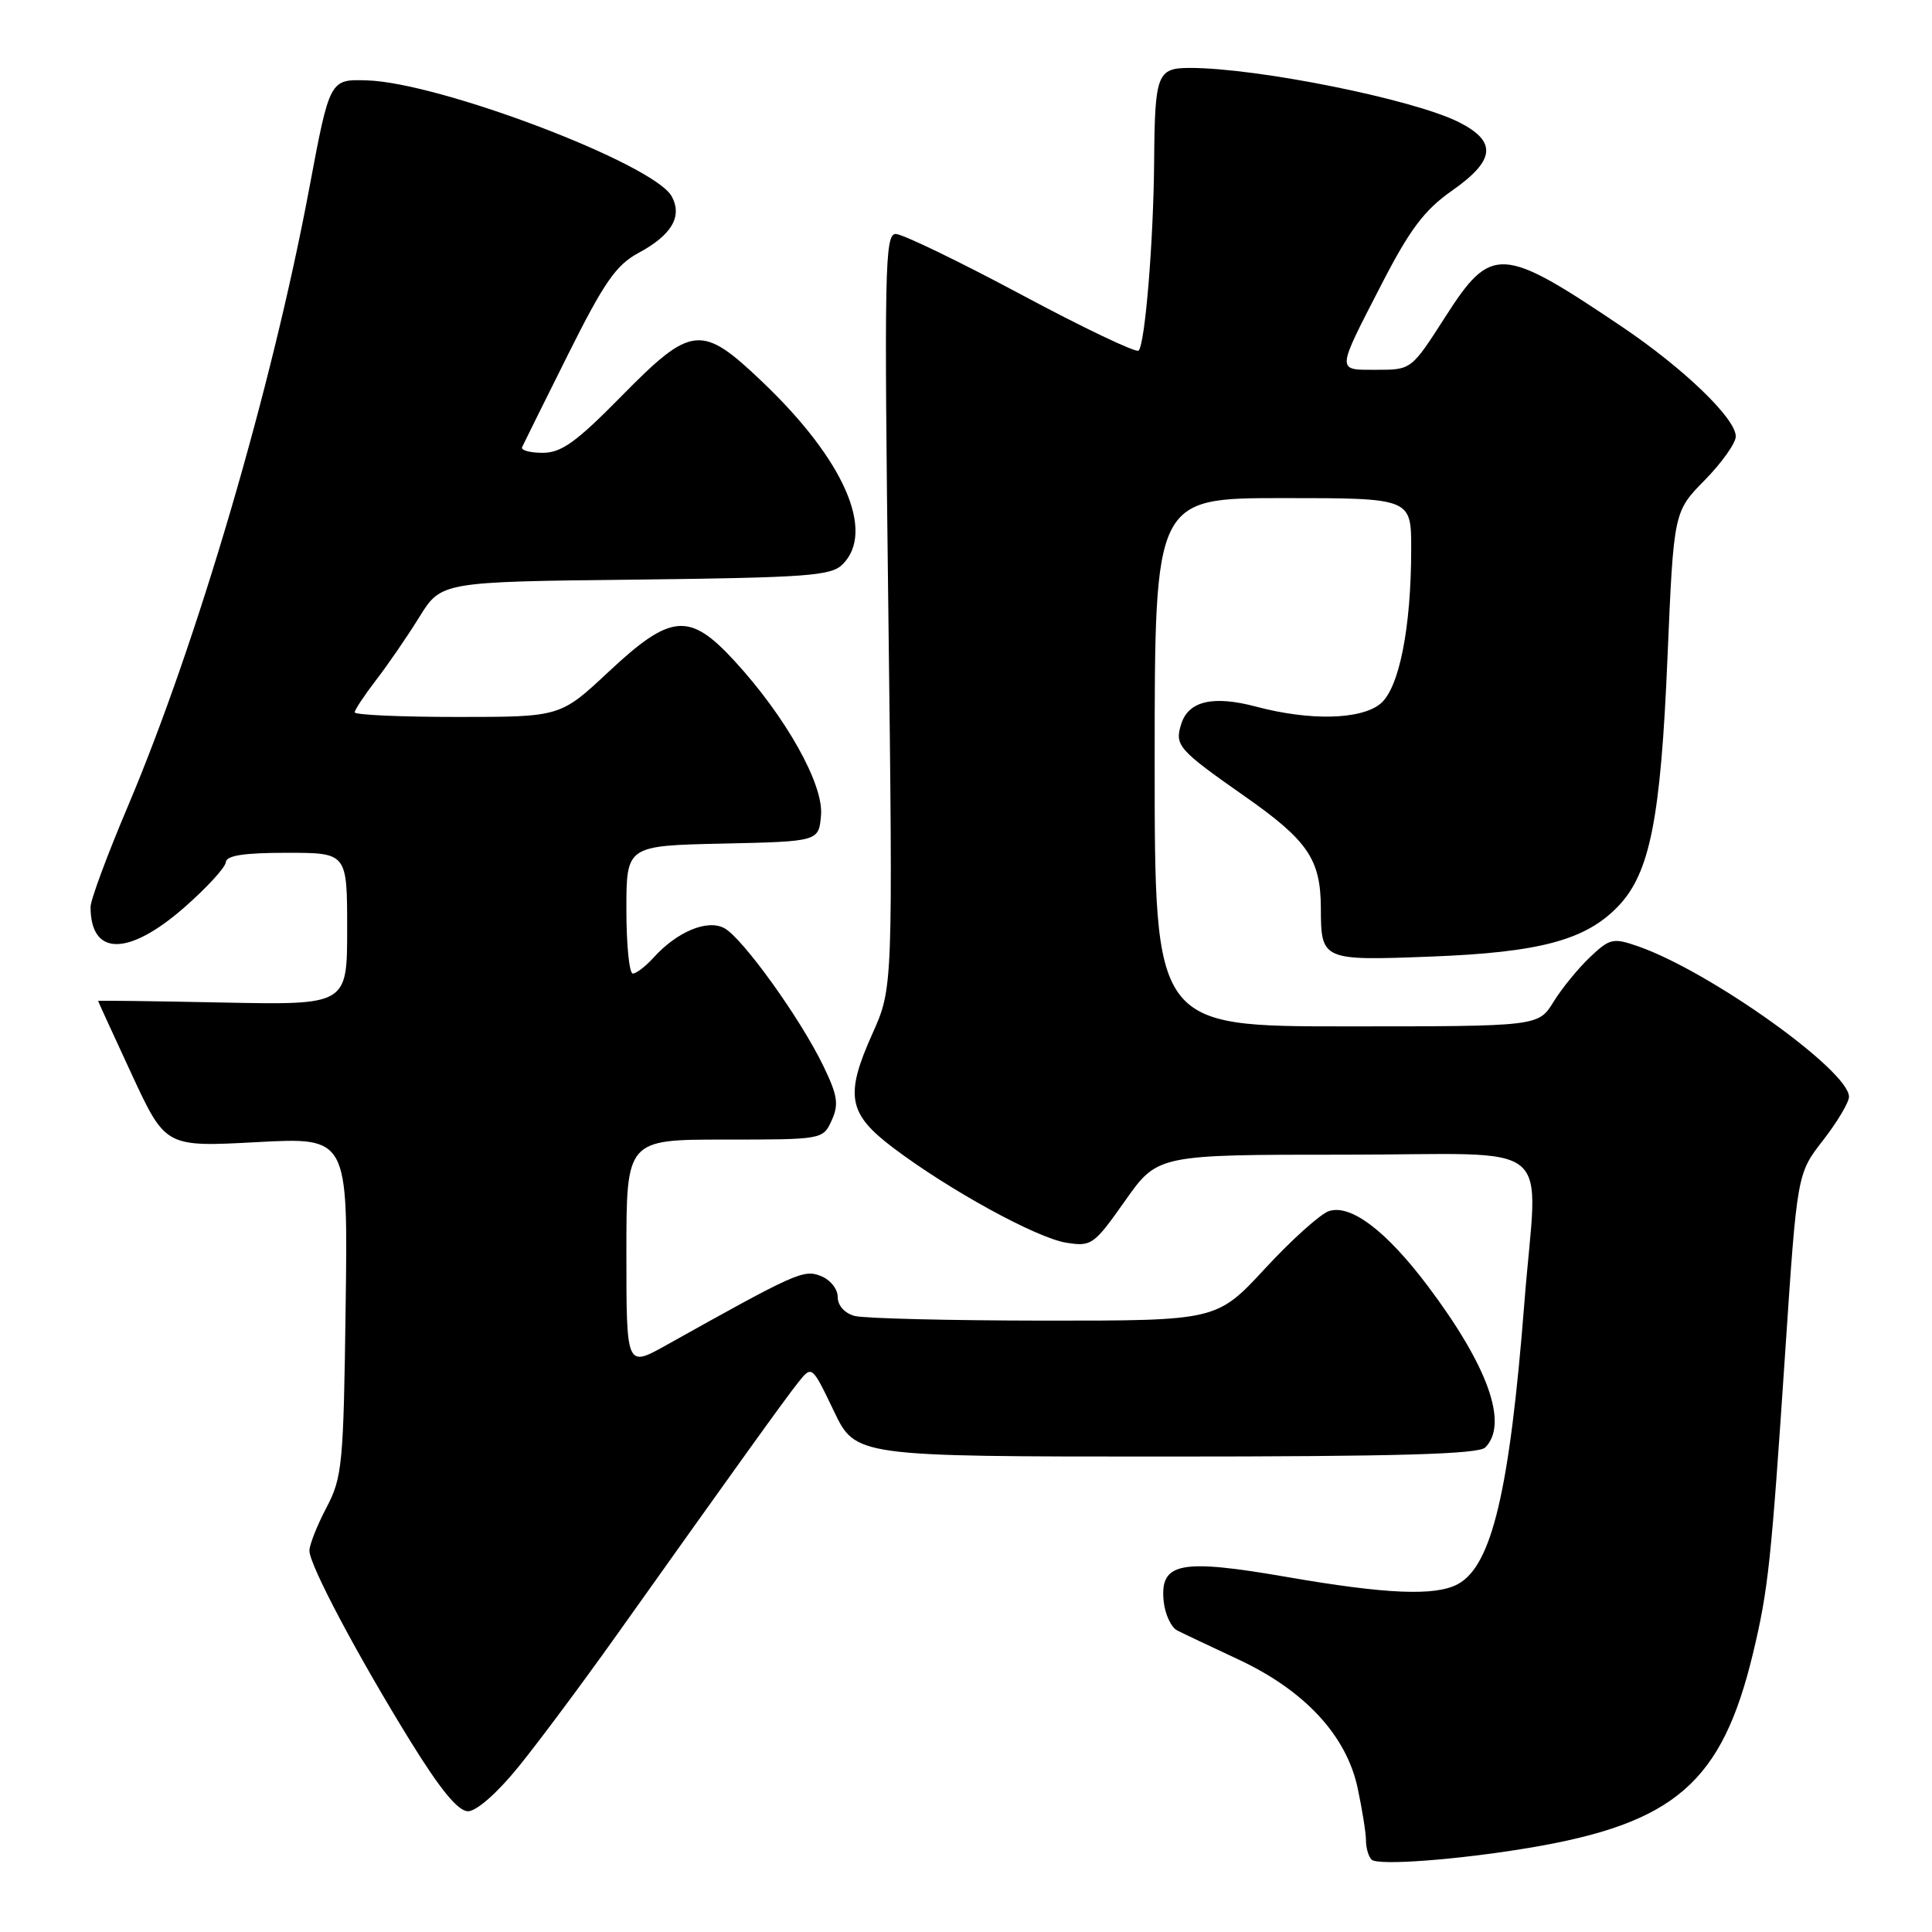 <?xml version="1.0" encoding="UTF-8" standalone="no"?>
<!DOCTYPE svg PUBLIC "-//W3C//DTD SVG 1.1//EN" "http://www.w3.org/Graphics/SVG/1.1/DTD/svg11.dtd" >
<svg xmlns="http://www.w3.org/2000/svg" xmlns:xlink="http://www.w3.org/1999/xlink" version="1.1" viewBox="0 0 256 256">
 <g >
 <path fill="currentColor"
d=" M 202.50 244.87 C 221.95 241.62 228.18 236.21 232.30 219.00 C 234.31 210.58 234.68 207.12 236.56 179.00 C 238.13 155.50 238.13 155.50 241.57 151.09 C 243.45 148.66 245.00 146.07 245.00 145.33 C 245.00 141.86 226.56 128.70 217.05 125.39 C 213.74 124.24 213.31 124.34 210.68 126.83 C 209.13 128.30 206.95 130.96 205.85 132.75 C 203.84 136.00 203.84 136.00 178.42 136.00 C 153.00 136.00 153.00 136.00 153.00 101.00 C 153.00 66.00 153.00 66.00 170.00 66.00 C 187.00 66.00 187.00 66.00 186.99 72.75 C 186.99 83.21 185.39 91.22 182.91 93.25 C 180.32 95.37 173.59 95.53 166.47 93.64 C 160.76 92.12 157.49 92.87 156.52 95.93 C 155.62 98.77 156.12 99.34 164.90 105.49 C 173.30 111.37 174.99 113.86 175.02 120.30 C 175.04 127.26 175.15 127.31 189.63 126.75 C 204.04 126.20 210.13 124.56 214.41 120.09 C 218.62 115.70 220.05 108.53 220.95 87.15 C 221.77 67.81 221.77 67.81 225.89 63.62 C 228.15 61.31 230.00 58.71 230.00 57.83 C 230.00 55.45 223.10 48.80 214.84 43.24 C 198.95 32.54 197.61 32.46 191.50 42.00 C 187.02 48.99 187.01 49.00 182.43 49.00 C 177.02 49.00 176.99 49.46 183.15 37.50 C 186.83 30.37 188.74 27.83 192.39 25.27 C 198.17 21.22 198.40 18.74 193.25 16.16 C 187.23 13.15 166.63 9.00 157.67 9.00 C 153.33 9.00 153.02 9.80 152.93 21.33 C 152.85 31.91 151.73 45.61 150.87 46.46 C 150.55 46.78 143.54 43.44 135.29 39.02 C 127.04 34.61 119.57 31.00 118.69 31.00 C 117.24 31.00 117.15 35.61 117.71 80.95 C 118.32 130.89 118.32 130.89 115.60 136.97 C 111.92 145.16 112.36 147.57 118.38 152.11 C 125.76 157.68 137.32 164.02 141.26 164.66 C 144.63 165.20 144.94 164.98 149.08 159.11 C 153.39 153.00 153.39 153.00 178.20 153.00 C 206.83 153.00 203.72 150.44 201.99 172.60 C 200.04 197.52 197.68 207.49 193.16 209.91 C 190.16 211.52 183.67 211.24 170.41 208.94 C 156.37 206.51 153.68 207.04 154.19 212.16 C 154.36 213.88 155.18 215.64 156.00 216.05 C 156.82 216.47 160.48 218.20 164.12 219.90 C 172.88 224.00 178.39 229.94 179.89 236.90 C 180.50 239.76 181.00 242.90 181.00 243.88 C 181.00 244.86 181.33 246.00 181.74 246.41 C 182.56 247.23 193.07 246.44 202.50 244.87 Z  M 68.71 234.10 C 71.35 230.85 77.13 223.09 81.57 216.85 C 97.82 194.00 103.96 185.45 105.75 183.20 C 107.58 180.90 107.58 180.90 110.48 186.95 C 113.37 193.00 113.37 193.00 154.48 193.00 C 185.13 193.00 195.91 192.69 196.80 191.80 C 199.92 188.68 197.18 181.01 189.15 170.35 C 183.68 163.10 179.00 159.55 176.11 160.47 C 175.00 160.82 171.19 164.23 167.66 168.05 C 161.23 175.00 161.23 175.00 138.36 174.99 C 125.79 174.98 114.49 174.70 113.25 174.37 C 111.91 174.01 111.00 172.99 111.00 171.85 C 111.00 170.79 110.00 169.55 108.75 169.07 C 106.47 168.18 105.44 168.65 88.25 178.26 C 83.00 181.19 83.00 181.19 83.00 166.10 C 83.00 151.00 83.00 151.00 96.02 151.00 C 109.00 151.00 109.05 150.99 110.20 148.46 C 111.17 146.33 110.99 145.15 109.08 141.21 C 106.02 134.89 98.38 124.28 95.97 122.98 C 93.72 121.78 89.71 123.45 86.59 126.90 C 85.55 128.05 84.31 129.00 83.85 129.00 C 83.38 129.00 83.00 125.19 83.00 120.53 C 83.00 112.06 83.00 112.06 95.75 111.78 C 108.50 111.50 108.50 111.50 108.79 108.00 C 109.14 103.91 104.11 94.95 97.31 87.56 C 91.35 81.08 88.90 81.29 80.66 89.00 C 74.25 95.00 74.25 95.00 60.62 95.00 C 53.13 95.00 47.00 94.73 47.00 94.39 C 47.00 94.06 48.27 92.15 49.81 90.14 C 51.36 88.14 53.94 84.38 55.54 81.80 C 58.45 77.09 58.45 77.09 84.19 76.80 C 107.04 76.53 110.13 76.31 111.66 74.77 C 116.01 70.42 111.83 60.91 101.06 50.64 C 92.94 42.89 91.67 43.02 82.34 52.50 C 76.34 58.60 74.39 60.00 71.90 60.00 C 70.21 60.00 68.99 59.66 69.18 59.25 C 69.36 58.84 72.11 53.31 75.27 46.97 C 80.03 37.43 81.64 35.11 84.58 33.53 C 89.00 31.15 90.45 28.70 89.01 26.03 C 86.72 21.75 58.31 10.93 48.60 10.65 C 43.69 10.50 43.69 10.50 40.97 25.00 C 35.98 51.60 26.11 85.21 16.91 106.92 C 14.21 113.29 12.00 119.25 12.00 120.17 C 12.00 126.71 16.99 126.74 24.41 120.25 C 27.39 117.64 29.87 114.94 29.92 114.25 C 29.98 113.36 32.31 113.00 38.00 113.00 C 46.00 113.00 46.00 113.00 46.00 123.09 C 46.00 133.17 46.00 133.17 29.50 132.84 C 20.42 132.65 13.00 132.56 13.00 132.63 C 13.00 132.69 15.01 137.08 17.46 142.37 C 21.93 151.99 21.93 151.99 34.02 151.34 C 46.11 150.69 46.11 150.69 45.80 173.09 C 45.52 194.07 45.36 195.77 43.25 199.78 C 42.01 202.14 41.00 204.70 41.00 205.48 C 41.00 207.37 47.39 219.41 54.43 230.80 C 58.38 237.18 60.70 240.00 62.02 240.00 C 63.14 240.00 65.91 237.56 68.71 234.10 Z "/>
</g>
</svg>